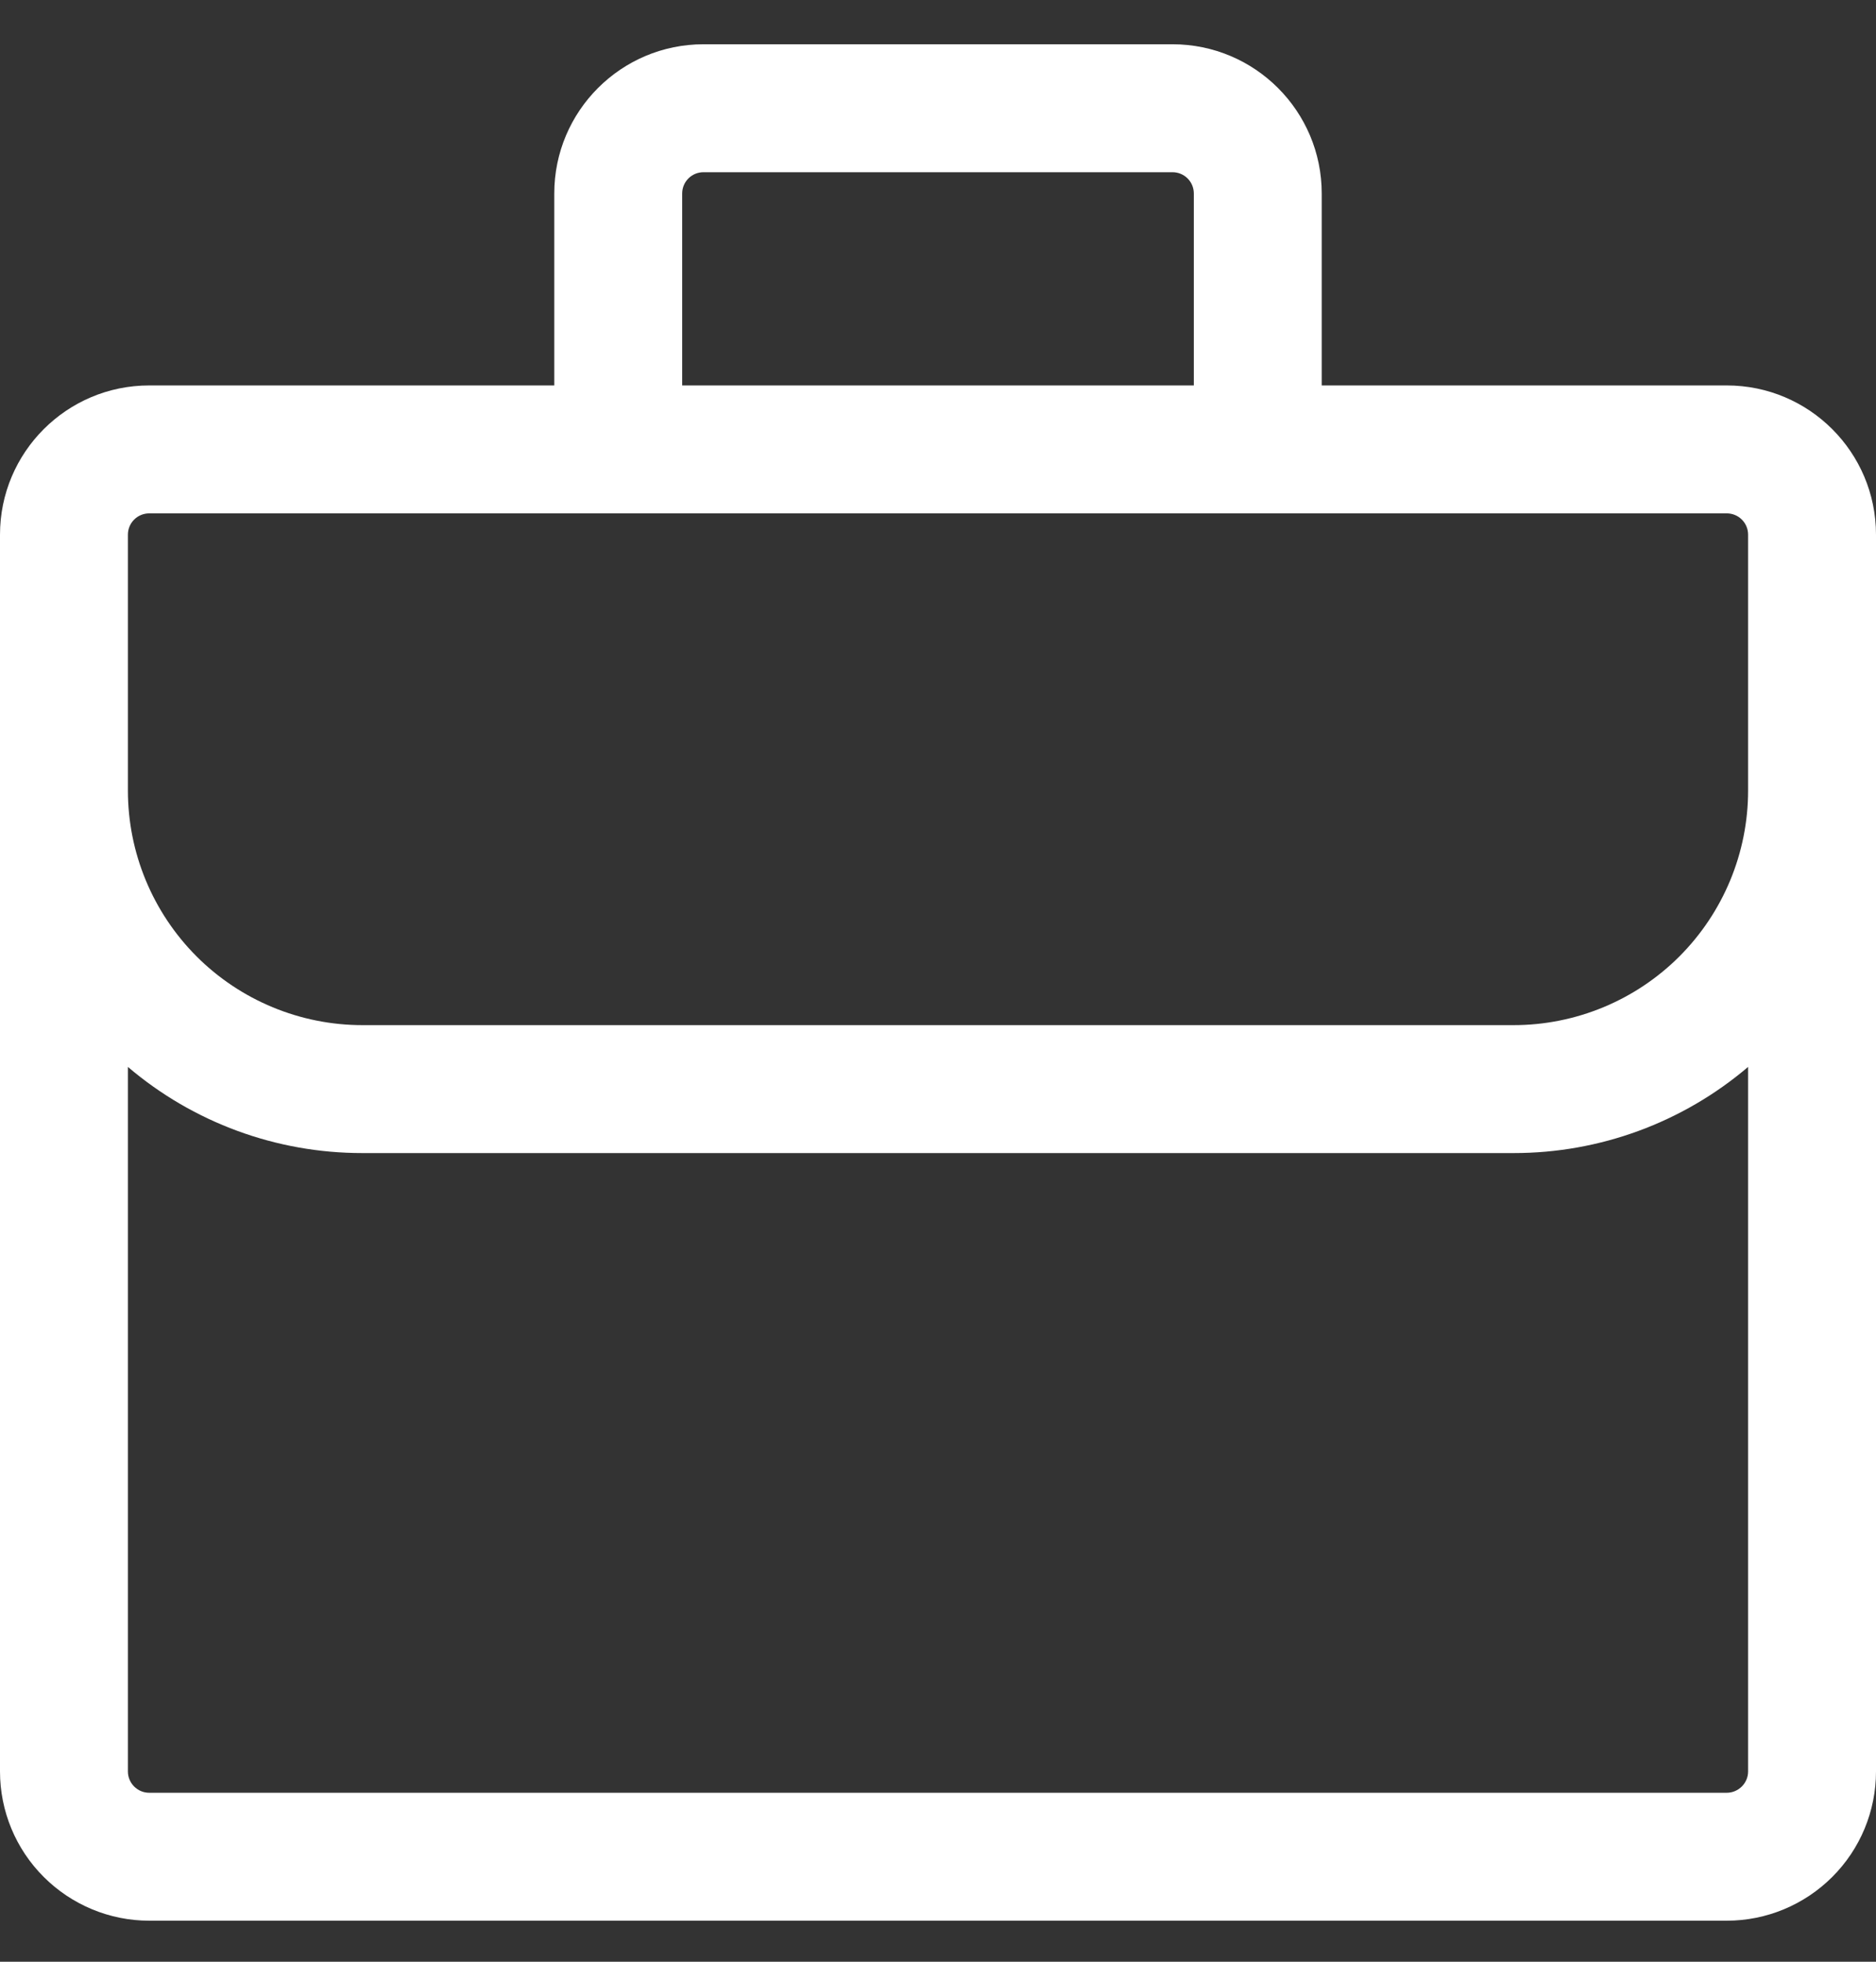 <svg width="22" height="23" viewBox="0 0 22 23" fill="none" xmlns="http://www.w3.org/2000/svg">
<rect x="0" y="0" width="22" height="23" fill="#333333" stroke="none"/>
<path d="M6.5 2.269C6.5 1.303 7.284 0.519 8.25 0.519H13.75C14.716 0.519 15.5 1.303 15.5 2.269V4.519H20.25C21.216 4.519 22 5.303 22 6.269V20.769C22 21.233 21.816 21.678 21.487 22.006C21.159 22.334 20.714 22.519 20.25 22.519H1.75C1.286 22.519 0.841 22.334 0.513 22.006C0.184 21.678 0 21.233 0 20.769V6.269C0 5.303 0.784 4.519 1.75 4.519H6.5V2.269ZM1.5 12.509V20.769C1.5 20.907 1.612 21.019 1.75 21.019H20.25C20.316 21.019 20.38 20.992 20.427 20.945C20.474 20.898 20.5 20.835 20.5 20.769V12.509C19.733 13.162 18.758 13.52 17.75 13.519H4.25C3.242 13.52 2.267 13.162 1.5 12.509ZM20.5 9.269V6.269C20.5 6.202 20.474 6.139 20.427 6.092C20.38 6.045 20.316 6.019 20.25 6.019H1.75C1.684 6.019 1.62 6.045 1.573 6.092C1.526 6.139 1.5 6.202 1.5 6.269V9.269C1.5 9.998 1.79 10.697 2.305 11.213C2.821 11.729 3.521 12.019 4.25 12.019H17.75C18.479 12.019 19.179 11.729 19.695 11.213C20.21 10.697 20.5 9.998 20.5 9.269ZM14 2.269C14 2.202 13.974 2.139 13.927 2.092C13.88 2.045 13.816 2.019 13.75 2.019H8.25C8.184 2.019 8.12 2.045 8.073 2.092C8.026 2.139 8 2.202 8 2.269V4.519H14V2.269Z" fill="white"/>
</svg>
